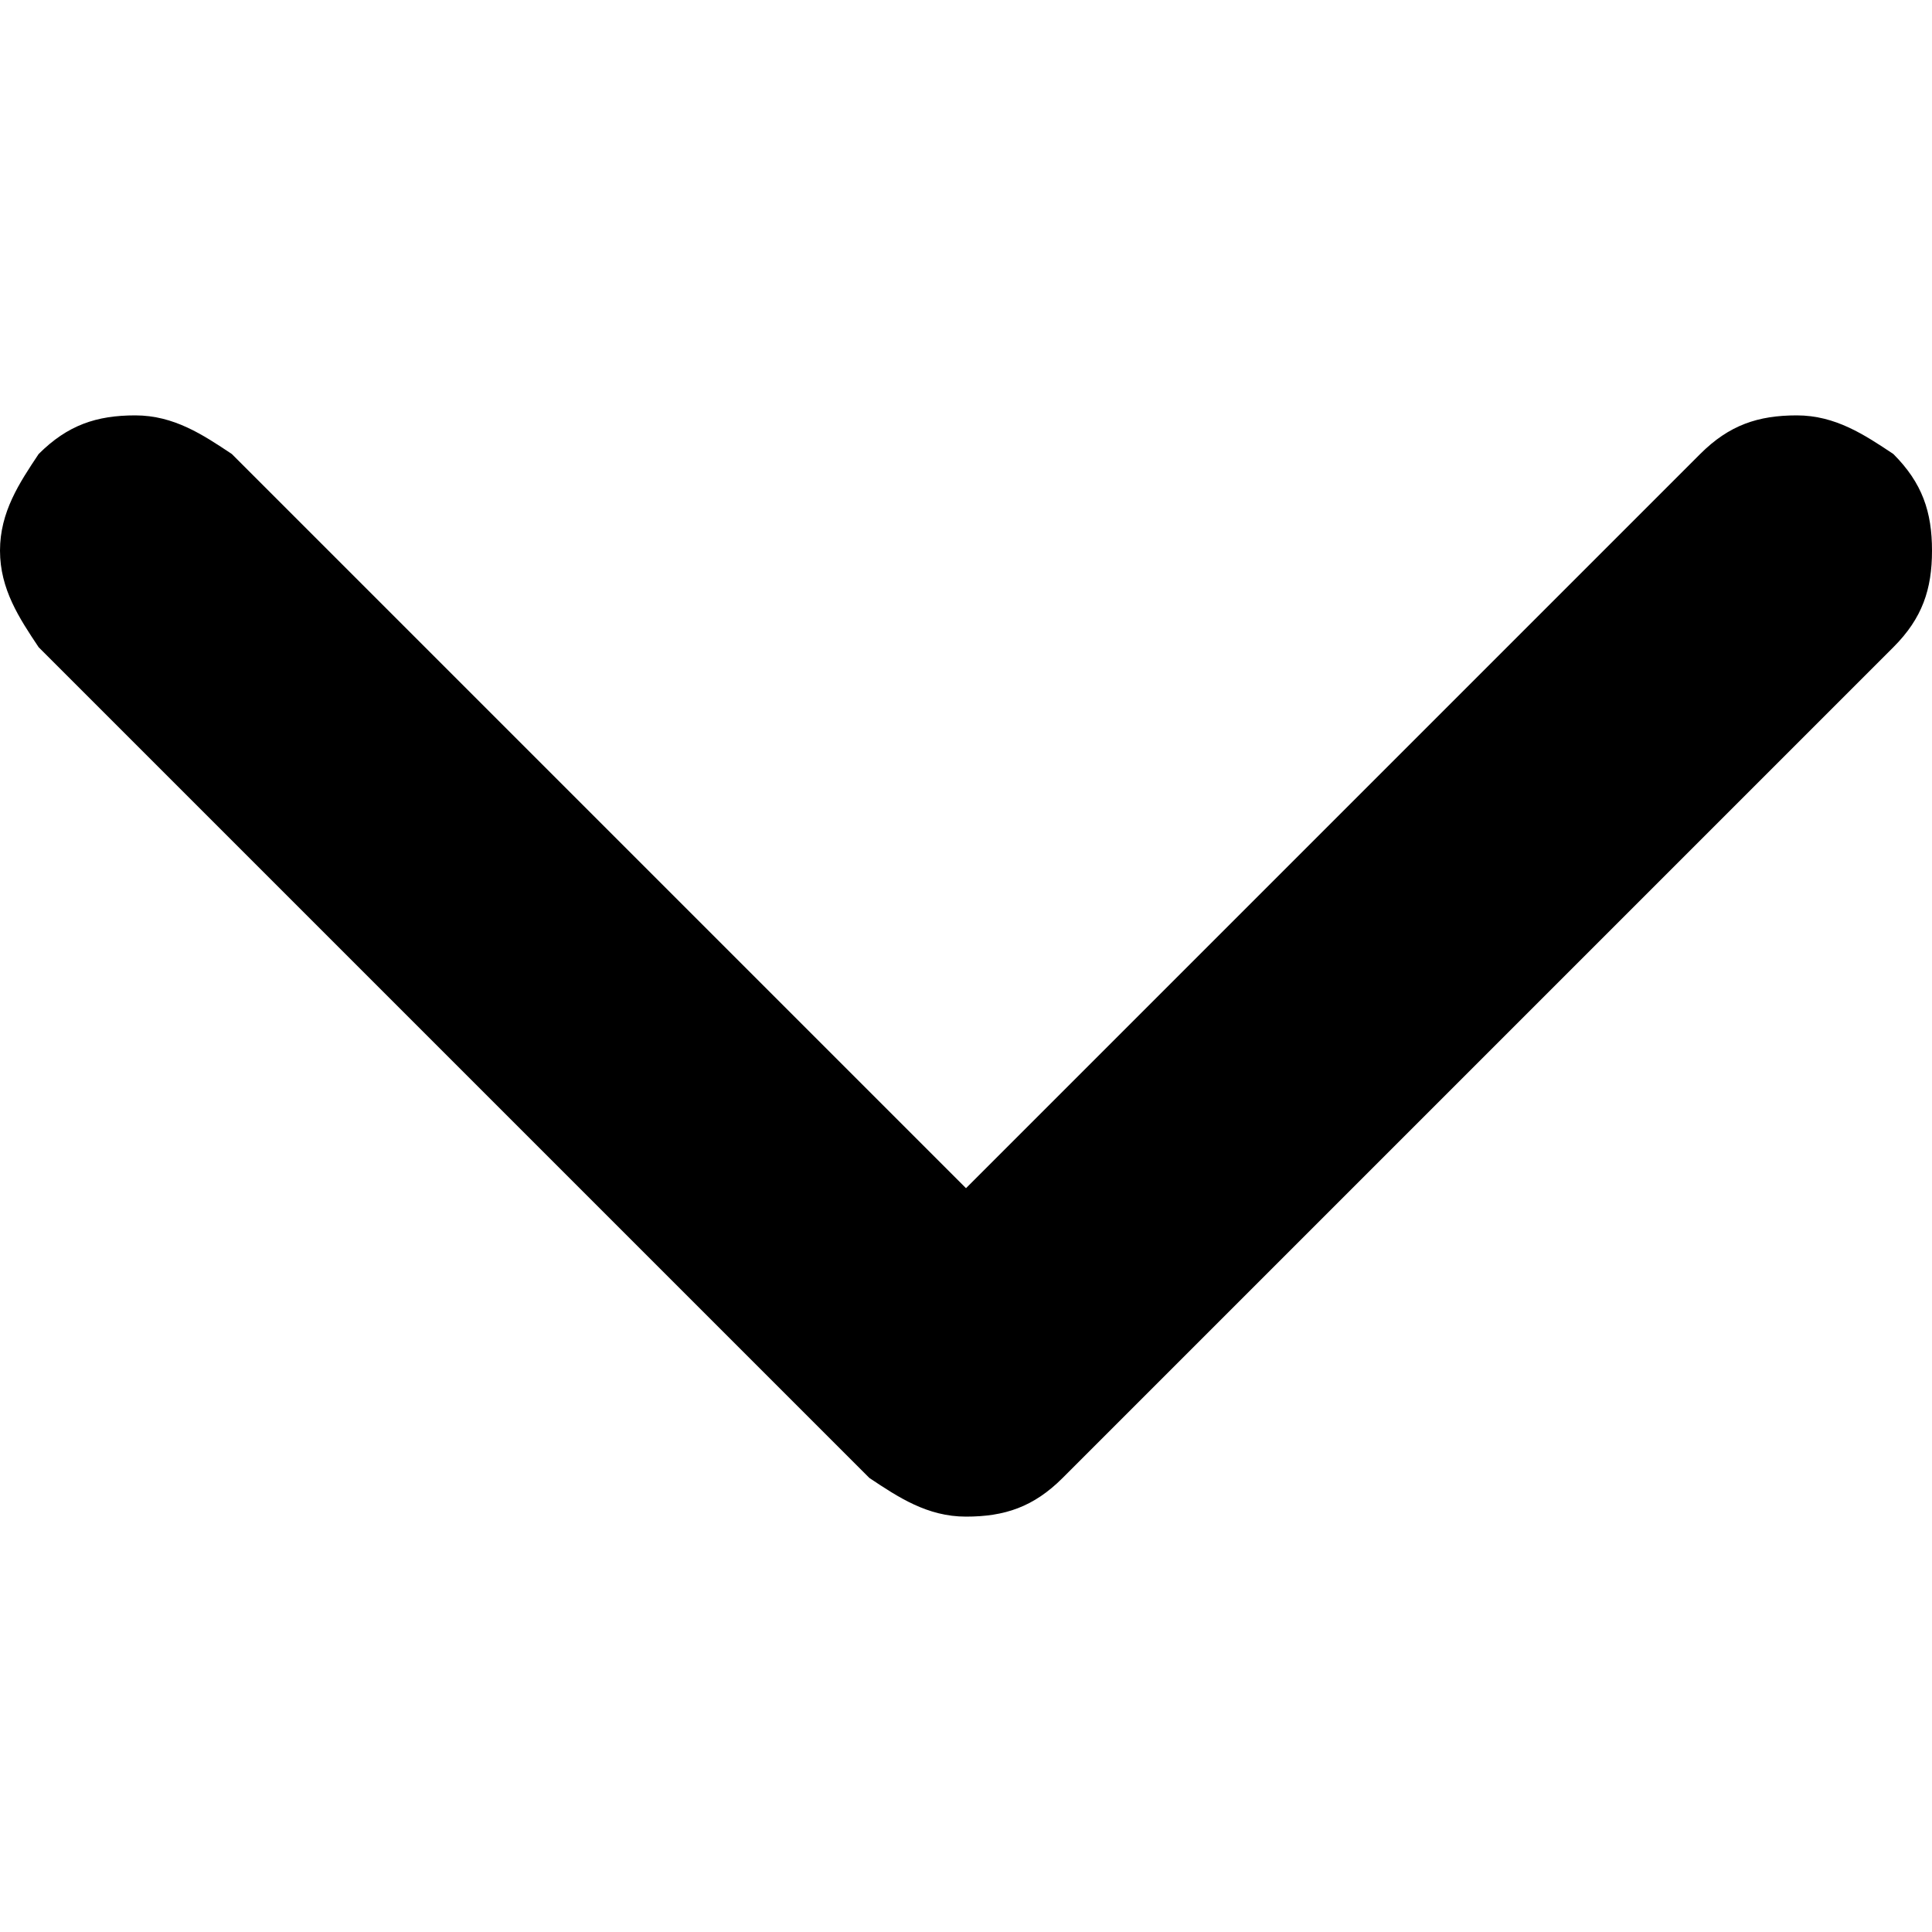 <svg xmlns="http://www.w3.org/2000/svg" viewBox="0 0 20 20"><path d="M.4 4.7c.3-.3.6-.4 1-.4s.7.2 1 .4l7.6 7.6 7.6-7.6c.3-.3.6-.4 1-.4s.7.2 1 .4c.3.3.4.6.4 1s-.1.7-.4 1L11 15.3c-.3.3-.6.4-1 .4s-.7-.2-1-.4L.4 6.7c-.2-.3-.4-.6-.4-1s.2-.7.4-1Z" style="fill-rule:evenodd"/></svg>